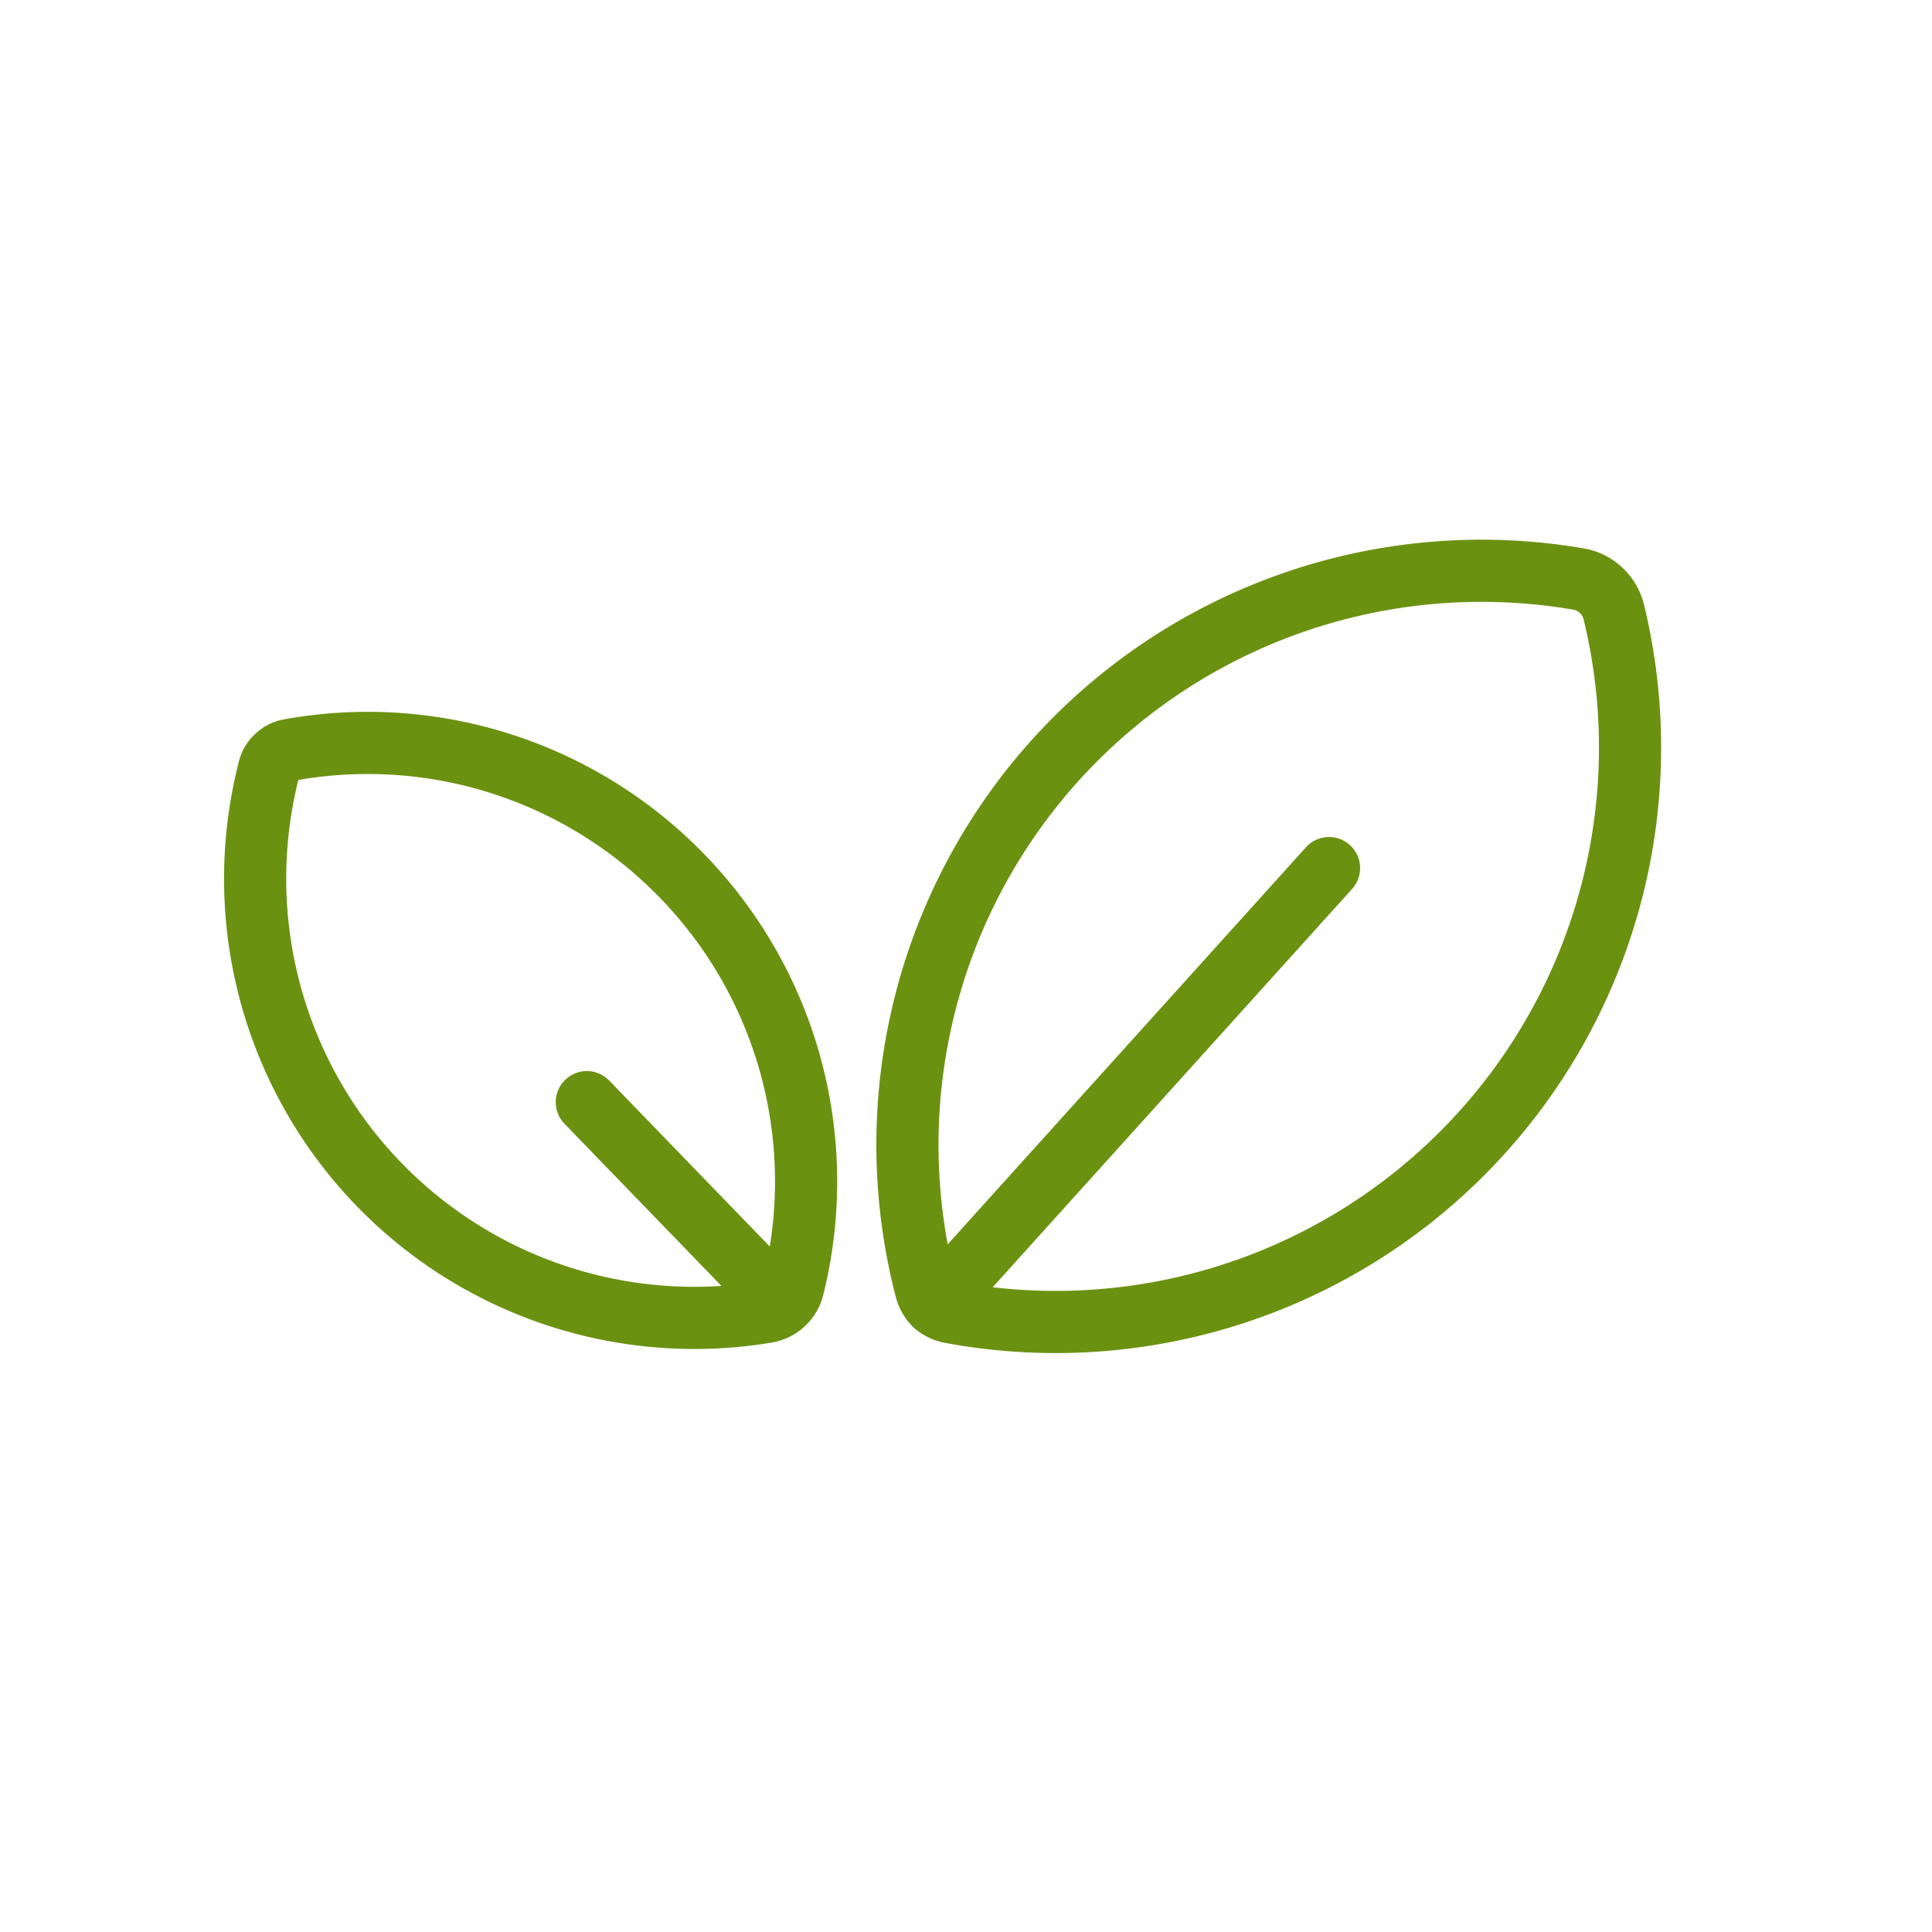 <svg xmlns="http://www.w3.org/2000/svg" viewBox="0 0 62.16 62.16">
  <title></title>
  <defs>
    <style>
      .circle{
      stroke-width:2px !important;
      }
    </style>
  </defs>
  <g id="Capa_2" data-name="Capa 2">
    <g id="Layer_1" data-name="Layer 1">
      <path
        d="M30.63,42.23A1.12,1.12,0,0,1,30.1,42a1.07,1.07,0,0,1-.31-.52,18.47,18.47,0,0,1,21-22.85,1.42,1.42,0,0,1,1.13,1.05A18.48,18.48,0,0,1,30.63,42.23Z"
        style="fill:none;stroke:#6b9111;stroke-miterlimit:10;stroke-width:2px"/>
      <path
        d="M22.16,28.41a14.1,14.1,0,0,1,3.36,13,1.06,1.06,0,0,1-.86.8,14.13,14.13,0,0,1-16-17.48.76.76,0,0,1,.24-.39.77.77,0,0,1,.41-.21A14.09,14.09,0,0,1,22.16,28.41Z"
        style="fill:none;stroke:#6b9111;stroke-miterlimit:10;stroke-width:2px"/>
      <line x1="42.76" y1="27.93" x2="30.1" y2="41.96"
            style="fill:none;stroke:#6b9111;stroke-linecap:round;stroke-miterlimit:10;stroke-width:2px"/>
      <line x1="25.17" y1="41.96" x2="18.88" y2="35.46"
            style="fill:none;stroke:#6b9111;stroke-linecap:round;stroke-miterlimit:10;stroke-width:2px"/>
      <circle id="svgCircle6" cx="31.08" cy="31.08" r="30.08" style="fill:none;stroke:#6b9111;stroke-miterlimit:10;stroke-width:0px"/>
    </g>
  </g>
</svg>
